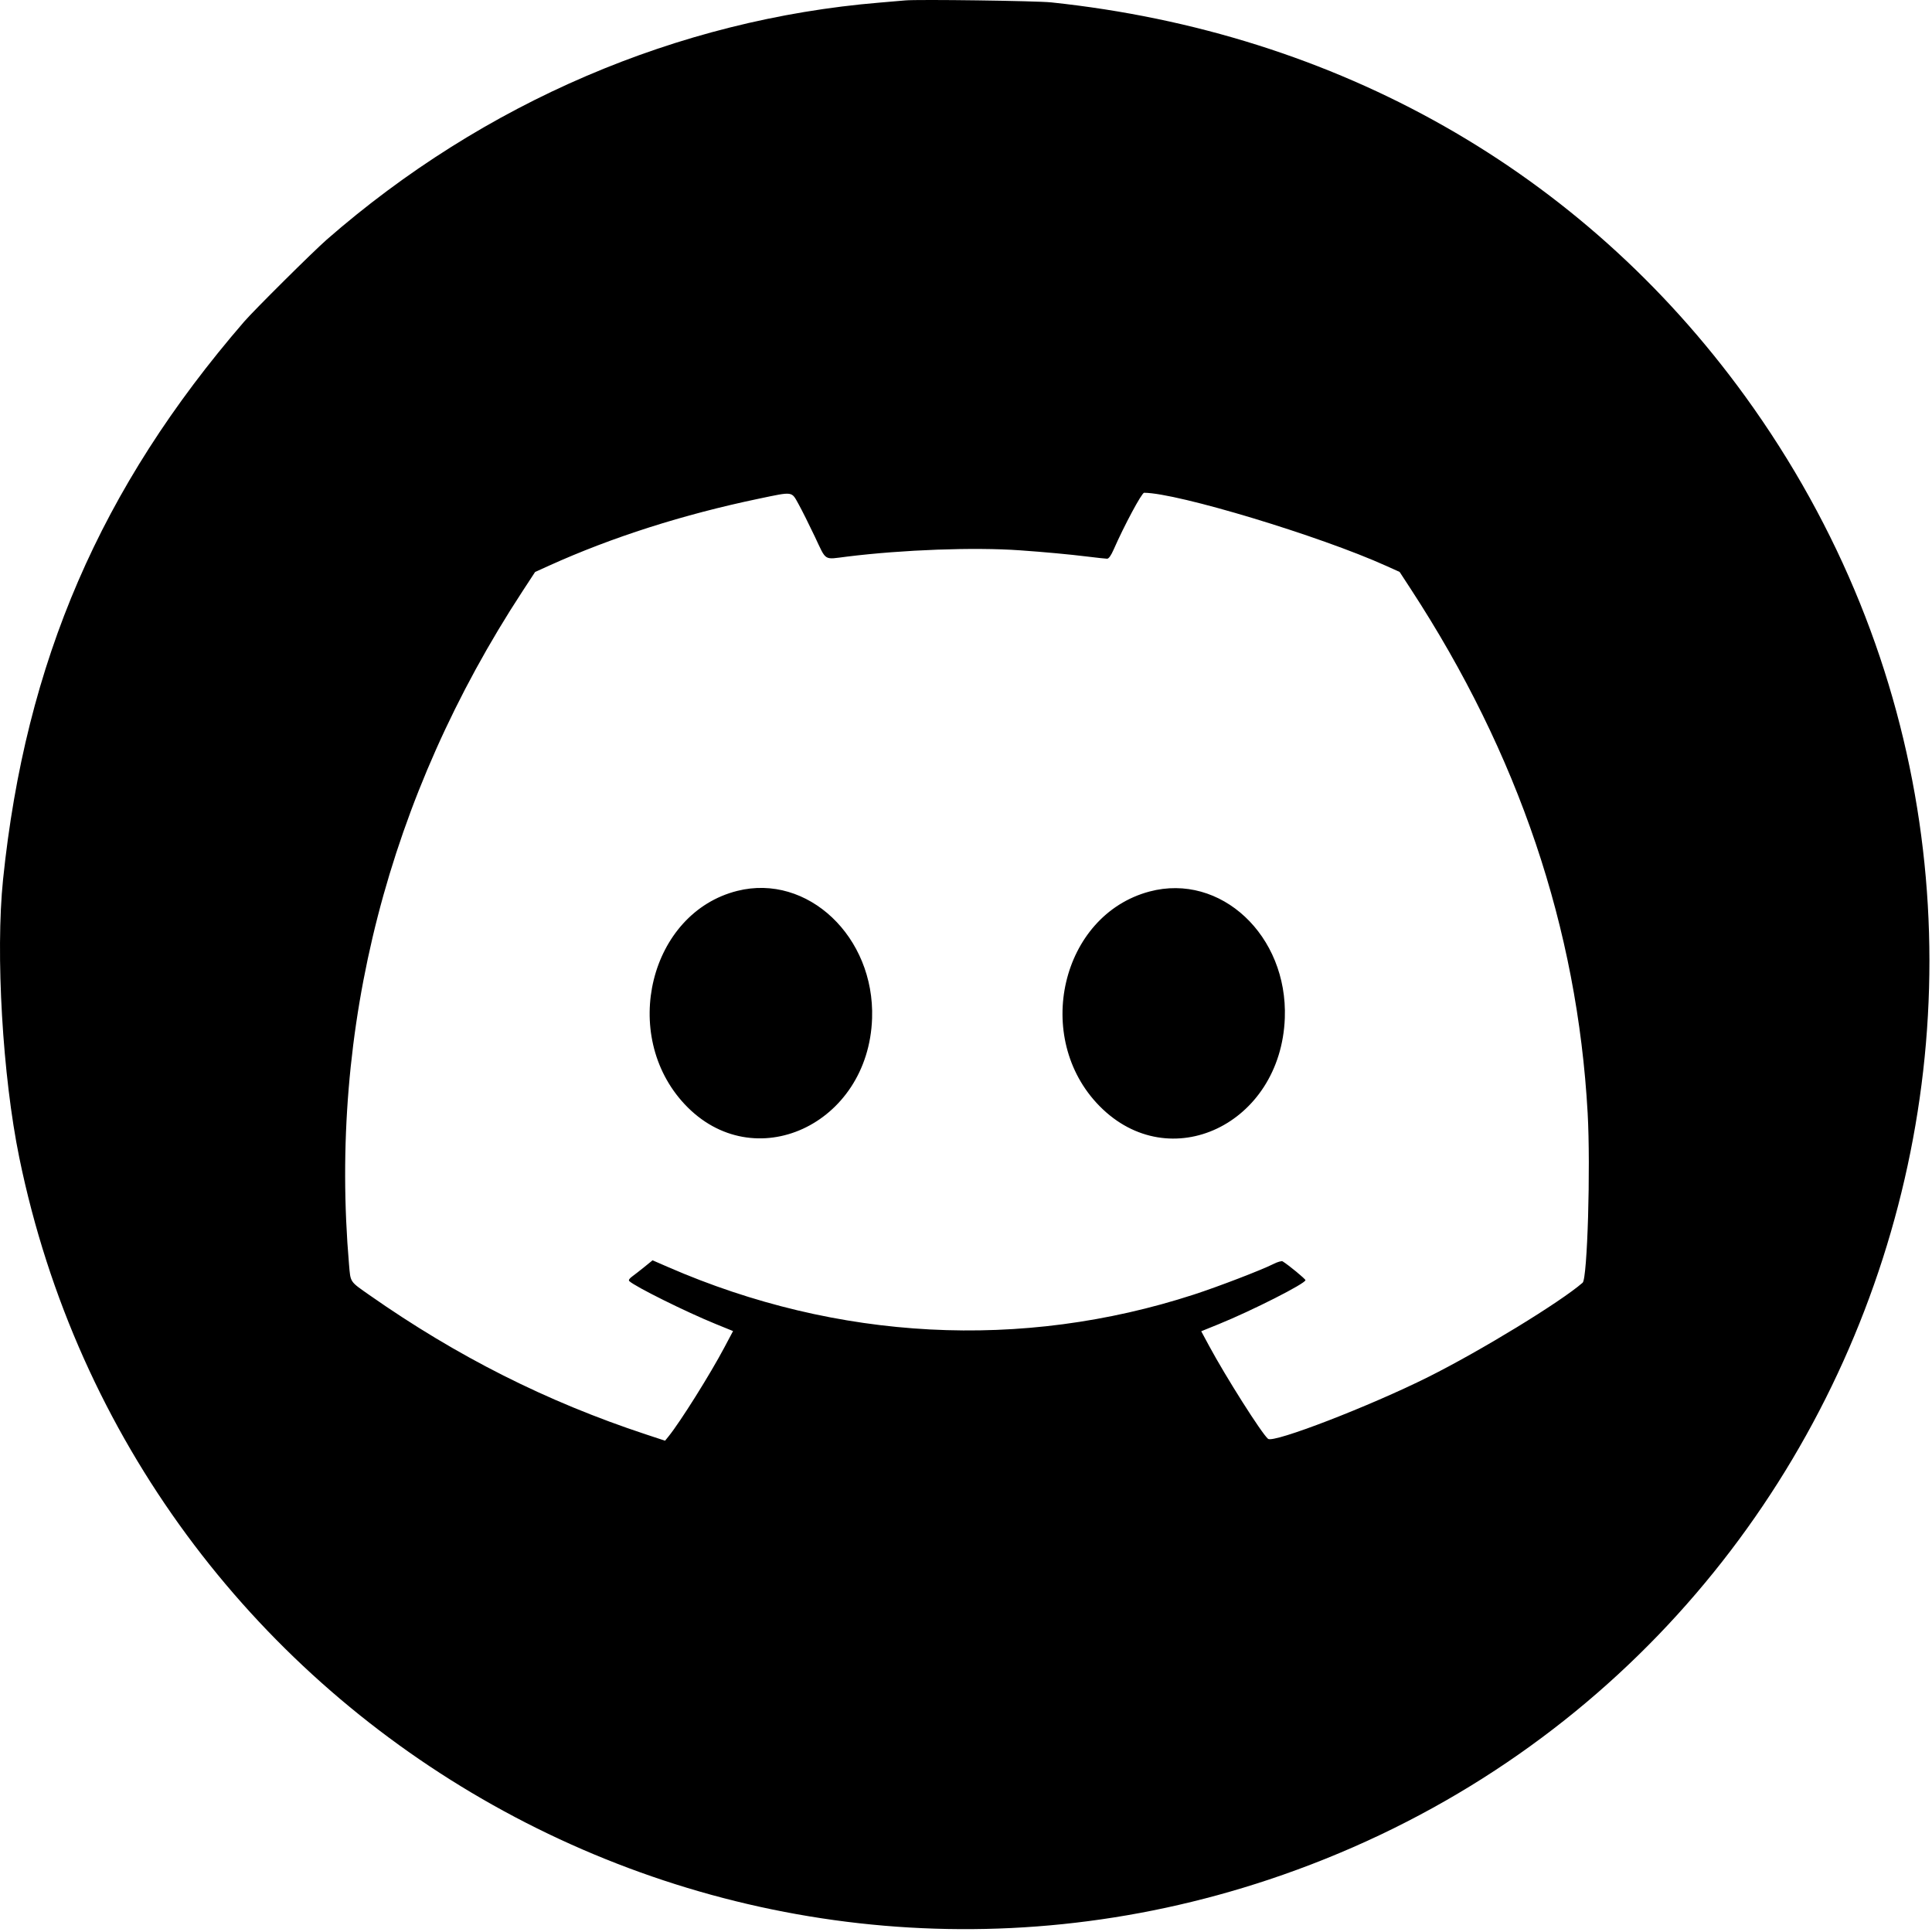 <?xml version="1.0" encoding="UTF-8" standalone="no"?>
<svg
   id="svg"
   version="1.1"
   width="100"
   height="100"
   viewBox="0 0 100 100"
   sodipodi:docname="discord.svg"
   inkscape:version="1.3 (0e150ed6c4, 2023-07-21)"
   xmlns:inkscape="http://www.inkscape.org/namespaces/inkscape"
   xmlns:sodipodi="http://sodipodi.sourceforge.net/DTD/sodipodi-0.dtd"
   xmlns="http://www.w3.org/2000/svg"
   xmlns:svg="http://www.w3.org/2000/svg"
   xmlns:rdf="http://www.w3.org/1999/02/22-rdf-syntax-ns#"
   xmlns:cc="http://creativecommons.org/ns#"
   xmlns:dc="http://purl.org/dc/elements/1.1/">
  <defs
     id="defs8" />
  <sodipodi:namedview
     pagecolor="#ffffff"
     bordercolor="#666666"
     borderopacity="1"
     objecttolerance="10"
     gridtolerance="10"
     guidetolerance="10"
     inkscape:pageopacity="0"
     inkscape:pageshadow="2"
     inkscape:window-width="1920"
     inkscape:window-height="1166"
     id="namedview6"
     showgrid="false"
     inkscape:zoom="8.9000001"
     inkscape:cx="118.76404"
     inkscape:cy="78.595505"
     inkscape:window-x="-11"
     inkscape:window-y="-11"
     inkscape:window-maximized="1"
     inkscape:current-layer="svg"
     inkscape:document-rotation="0"
     inkscape:showpageshadow="2"
     inkscape:pagecheckerboard="0"
     inkscape:deskcolor="#d1d1d1" />
  <g
     id="svgg"
     transform="scale(0.291)">
    <path
       id="path1"
       d="m 160.998,0.074 c -0.586,0.056 -2.626,0.231 -4.533,0.389 -35.937,2.992 -70.431,17.776 -98.341,42.15 -2.402,2.097 -12.938,12.561 -14.695,14.594 -25.53,29.534 -38.894,60.457 -42.887,99.24 -1.357,13.179 -0.084,34.981 2.89,49.467 20.647,100.587 124.932,160.837 222.258,128.408 110.099,-36.685 152.845,-169.878 84.687,-263.875 -28.979,-39.964 -72.47,-64.647 -123.379,-70.021 -2.653,-0.28 -23.73,-0.565 -26,-0.352 m -18.97,89.573 c 0.571,1.027 1.864,3.607 2.872,5.734 2.149,4.533 1.531,4.145 5.763,3.623 9.988,-1.233 22.595,-1.692 30.736,-1.12 4.42,0.311 8.836,0.72 11.999,1.112 1.687,0.209 3.27,0.381 3.519,0.383 0.299,10e-4 0.698,-0.561 1.183,-1.665 1.863,-4.247 4.985,-10.067 5.4,-10.065 5.944,0.027 31.265,7.675 43.084,13.014 l 2.365,1.068 1.974,3.025 c 19.185,29.391 29.633,60.334 31.469,93.199 0.543,9.709 -0.04,29.458 -0.891,30.2 -3.941,3.438 -18.136,12.108 -27.436,16.758 -10.406,5.203 -27.546,11.821 -28.52,11.012 -1.119,-0.928 -7.518,-11.024 -10.506,-16.574 l -1.38,-2.562 3.137,-1.273 c 5.893,-2.393 15.402,-7.216 15.402,-7.813 0,-0.22 -3.005,-2.697 -4.056,-3.343 -0.178,-0.109 -0.898,0.092 -1.6,0.448 -2.135,1.08 -9.831,4.037 -14.21,5.46 -30.608,9.944 -63.363,8.227 -93.515,-4.902 l -2.746,-1.196 -1.403,1.139 c -0.772,0.626 -1.763,1.4 -2.203,1.72 -0.526,0.384 -0.709,0.671 -0.533,0.84 1.004,0.972 10.088,5.482 15.361,7.627 l 3.095,1.259 -1.558,2.936 c -2.536,4.782 -7.86,13.267 -9.91,15.794 l -0.626,0.772 -3.448,-1.138 c -17.609,-5.813 -33.508,-13.825 -49.111,-24.748 -3.553,-2.488 -3.377,-2.226 -3.65,-5.407 -3.624,-42.129 6.984,-83.316 30.856,-119.806 l 2.239,-3.423 2.509,-1.135 c 11.163,-5.05 23.823,-9.089 37.309,-11.904 6.137,-1.281 5.759,-1.332 7.03,0.951 m -10.895,68.815 c -15.572,3.917 -20.915,25.613 -9.347,37.955 12.244,13.064 32.704,3.671 33.331,-15.303 0.478,-14.496 -11.485,-25.795 -23.984,-22.652 m 73.332,0.111 c -15.748,4.191 -20.836,26.03 -8.891,38.162 12.459,12.655 32.256,3.248 32.955,-15.659 0.543,-14.681 -11.419,-25.867 -24.064,-22.503"
       stroke="none"
       fill="#5c64f4"
       fill-rule="evenodd"
       style="fill:#000000;fill-opacity:1" />
  </g>
</svg>
